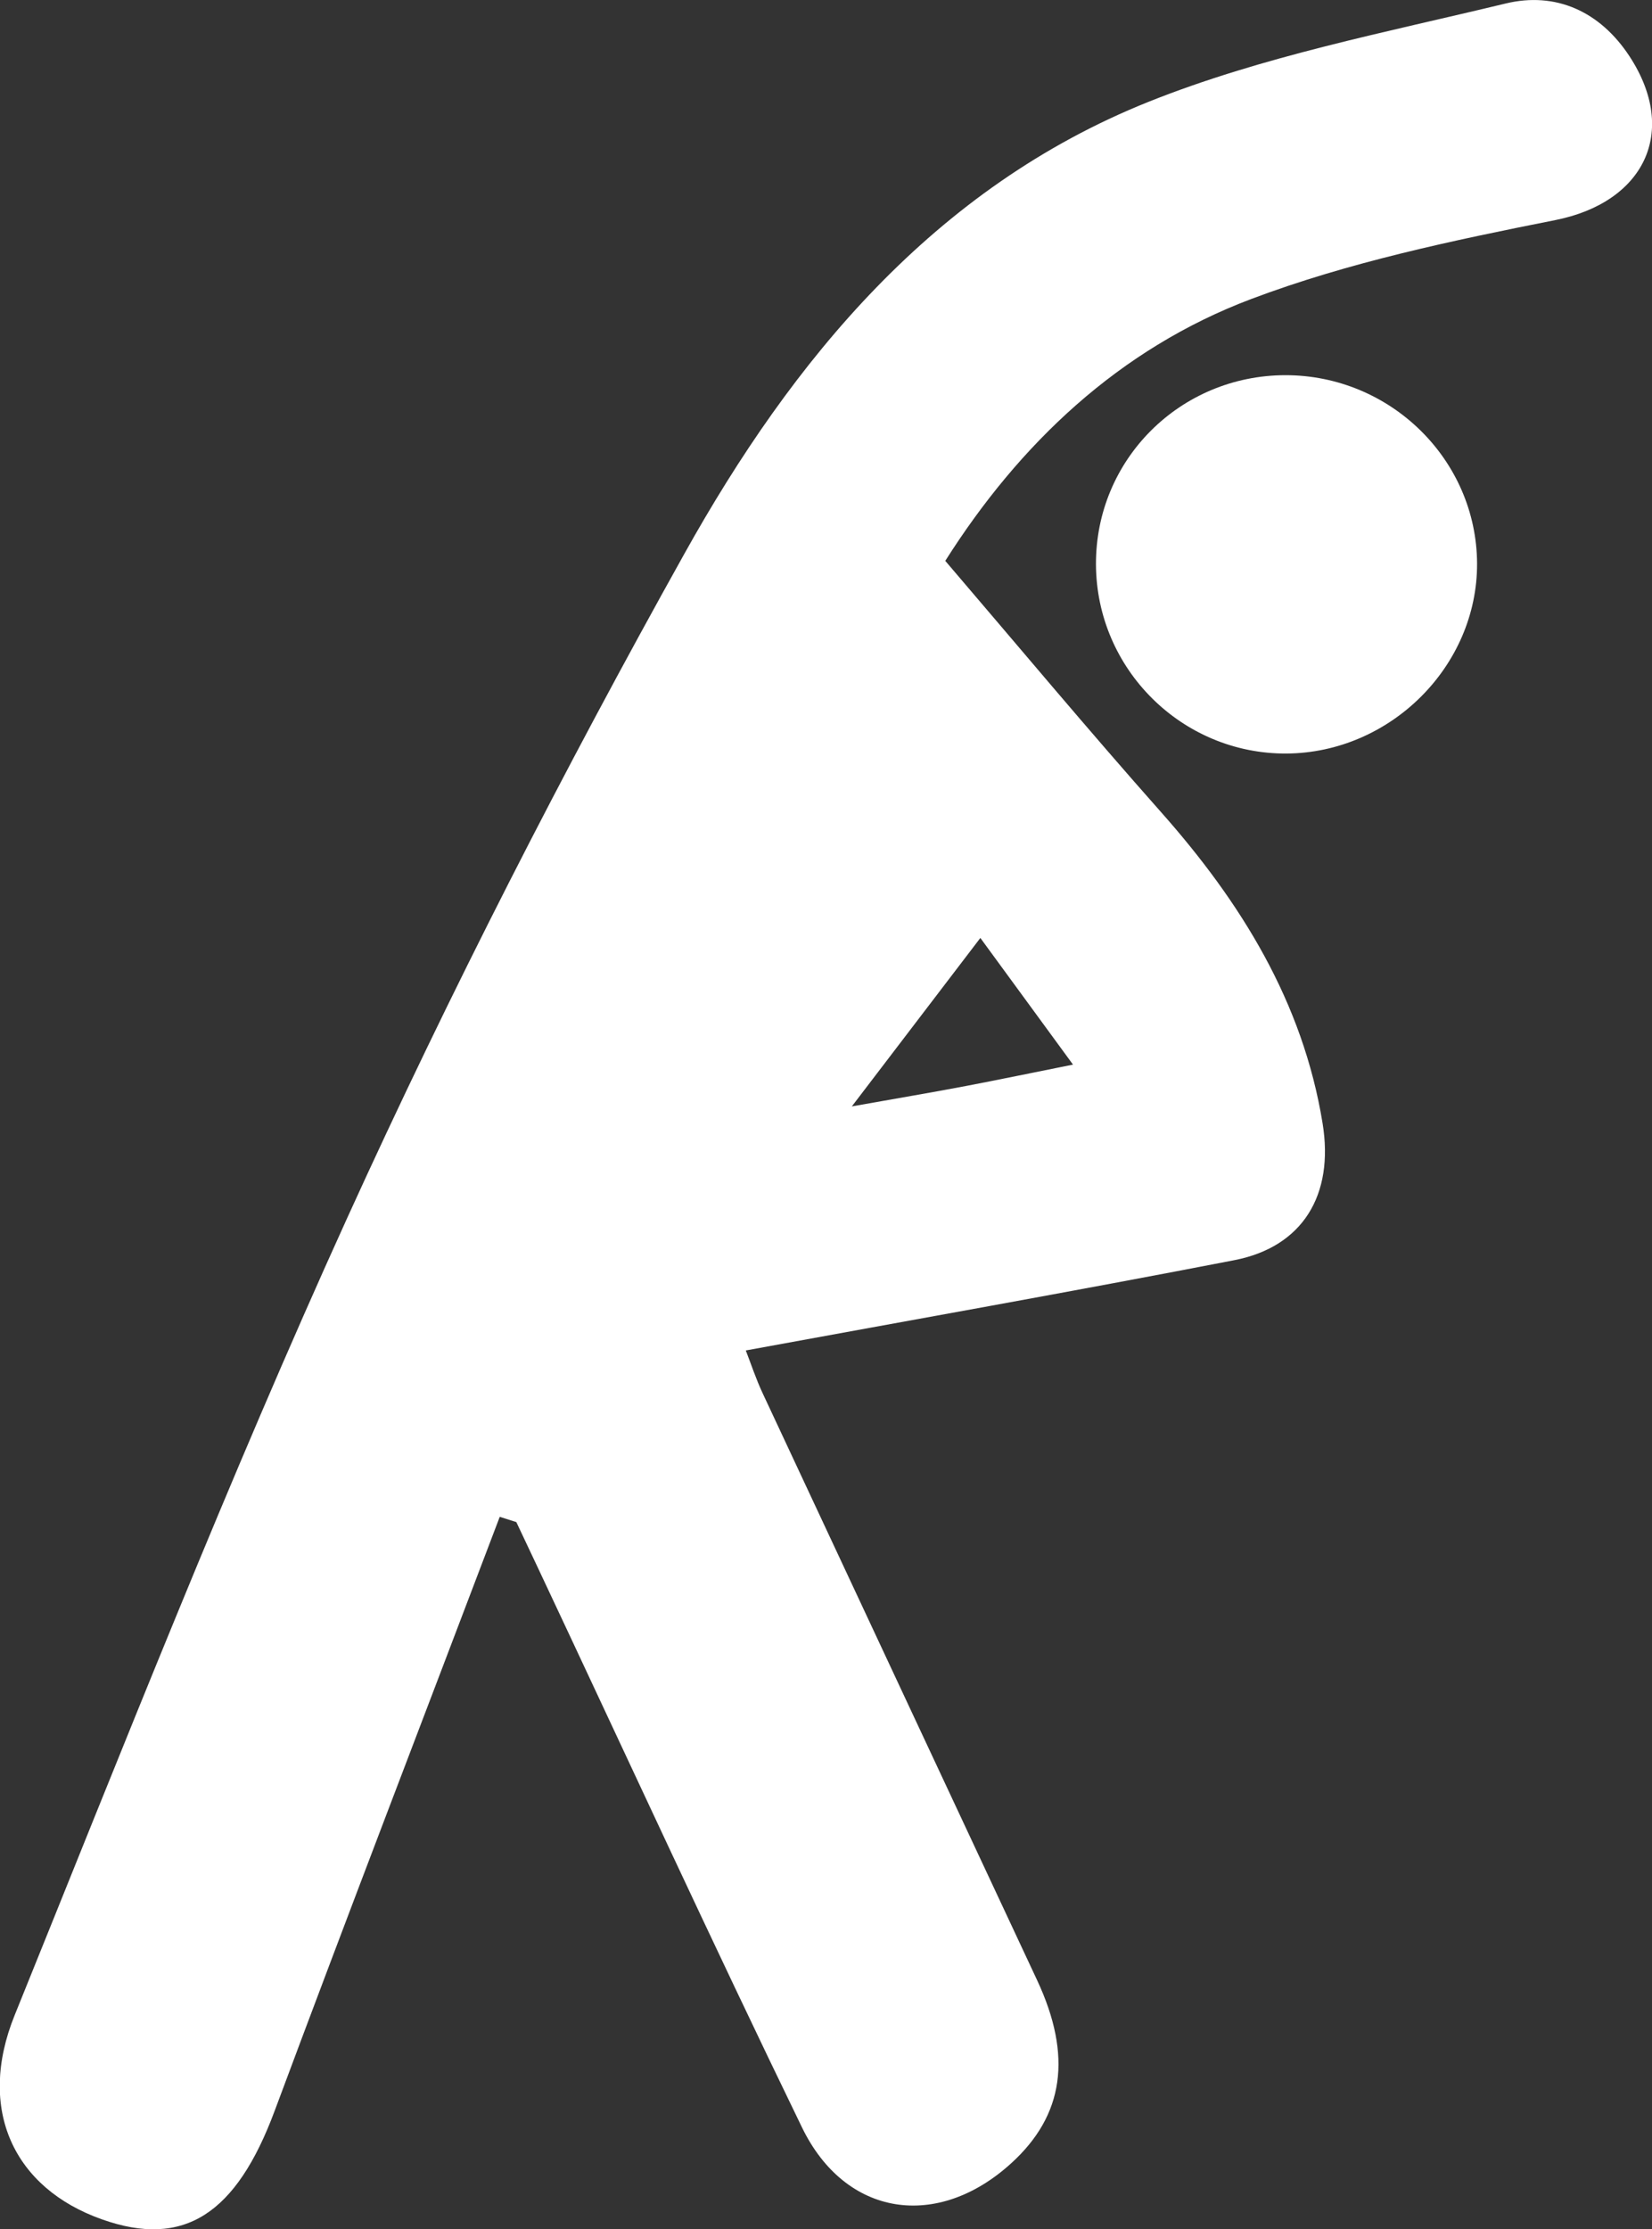 <?xml version="1.0" encoding="utf-8"?>
<!-- Generator: Adobe Illustrator 16.0.0, SVG Export Plug-In . SVG Version: 6.00 Build 0)  -->
<!DOCTYPE svg PUBLIC "-//W3C//DTD SVG 1.1//EN" "http://www.w3.org/Graphics/SVG/1.1/DTD/svg11.dtd">
<svg version="1.1" id="Capa_1" xmlns="http://www.w3.org/2000/svg" xmlns:xlink="http://www.w3.org/1999/xlink" x="0px" y="0px"
	 width="10.36px" height="13.975px" viewBox="0 0 10.36 13.975" enable-background="new 0 0 10.36 13.975" xml:space="preserve">
<rect x="0" y="0" width="10.36" height="13.975" fill="#333333" stroke="none"/>
<path fill-rule="evenodd" clip-rule="evenodd" fill="#FFFFFF" d="M3.134,9.509c-0.471,1.241-0.948,2.48-1.412,3.725
	c-0.24,0.645-0.568,0.862-1.083,0.679c-0.551-0.195-0.787-0.687-0.547-1.28c0.678-1.675,1.339-3.357,2.087-5.001
	C2.823,6.217,3.534,4.83,4.291,3.473c0.68-1.22,1.568-2.296,2.91-2.834c0.715-0.286,1.487-0.435,2.241-0.617
	c0.314-0.076,0.592,0.049,0.777,0.331c0.312,0.477,0.087,0.918-0.467,1.027C9.108,1.508,8.458,1.644,7.848,1.874
	C7.019,2.186,6.393,2.782,5.928,3.516C6.385,4.05,6.825,4.577,7.281,5.091c0.502,0.566,0.889,1.19,1.013,1.95
	C8.368,7.493,8.168,7.817,7.741,7.9C6.73,8.096,5.717,8.275,4.677,8.466c0.032,0.082,0.064,0.18,0.107,0.271
	c0.573,1.227,1.147,2.451,1.72,3.677c0.222,0.475,0.168,0.847-0.162,1.147c-0.462,0.421-1.039,0.338-1.312-0.223
	c-0.565-1.163-1.105-2.338-1.656-3.508C3.329,9.734,3.283,9.638,3.238,9.542C3.203,9.531,3.169,9.52,3.134,9.509z M6.148,5.88
	C5.875,6.238,5.632,6.556,5.342,6.936c0.297-0.053,0.507-0.088,0.716-0.128c0.206-0.039,0.41-0.082,0.671-0.134
	C6.531,6.403,6.365,6.176,6.148,5.88z"/>
<path fill-rule="evenodd" clip-rule="evenodd" fill="#FFFFFF" d="M8.061,2.352c0.659,0,1.199,0.53,1.202,1.181
	C9.265,4.177,8.719,4.72,8.067,4.724C7.412,4.727,6.876,4.194,6.873,3.539C6.87,2.882,7.4,2.353,8.061,2.352z"/>
</svg>
